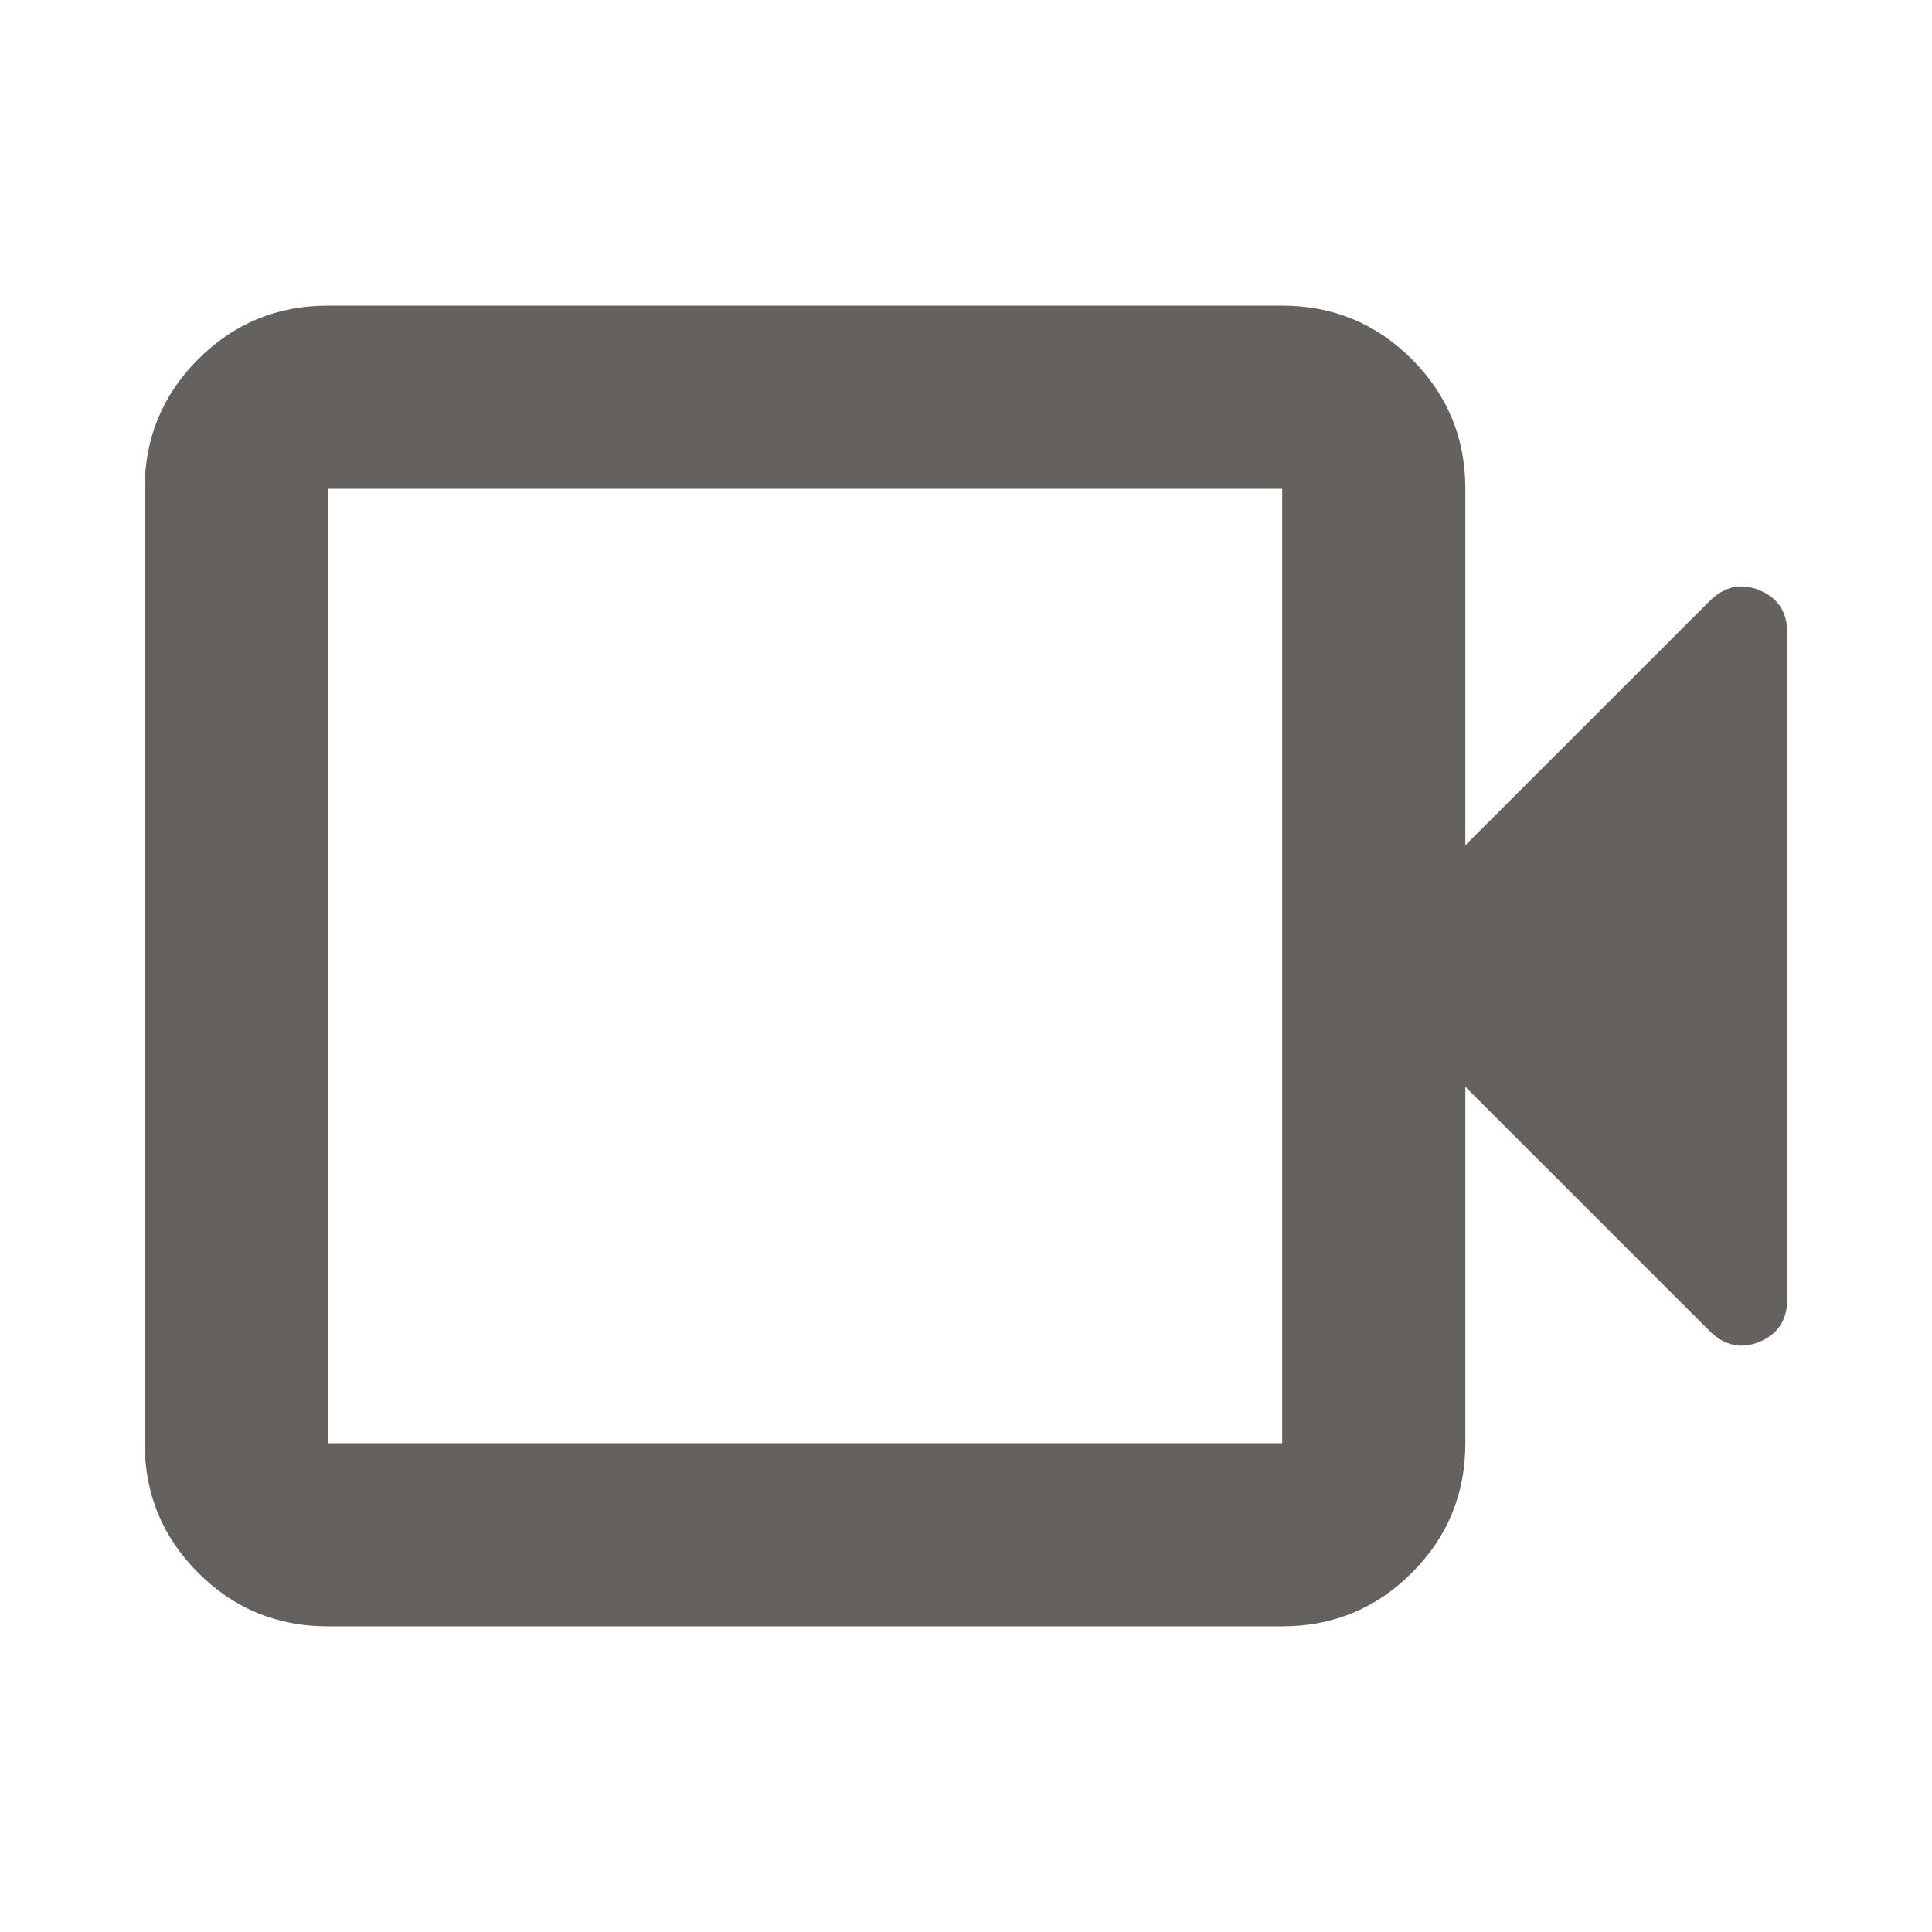 <svg width="24" height="24" viewBox="0 0 24 24" fill="none" xmlns="http://www.w3.org/2000/svg">
<path d="M4.072 20.203C3.442 20.203 2.906 19.982 2.462 19.538C2.019 19.095 1.797 18.558 1.797 17.928V6.072C1.797 5.442 2.019 4.906 2.462 4.462C2.906 4.019 3.442 3.797 4.072 3.797H15.928C16.558 3.797 17.095 4.019 17.538 4.462C17.982 4.906 18.203 5.442 18.203 6.072V10.5L21.234 7.47C21.42 7.283 21.629 7.237 21.859 7.333C22.088 7.428 22.203 7.606 22.203 7.868V16.133C22.203 16.394 22.088 16.572 21.859 16.668C21.629 16.763 21.42 16.717 21.234 16.531L18.203 13.5V17.928C18.203 18.558 17.982 19.095 17.538 19.538C17.095 19.982 16.558 20.203 15.928 20.203H4.072ZM4.072 17.928H15.928V6.072H4.072V17.928Z" fill="#65615E"/>
</svg>
